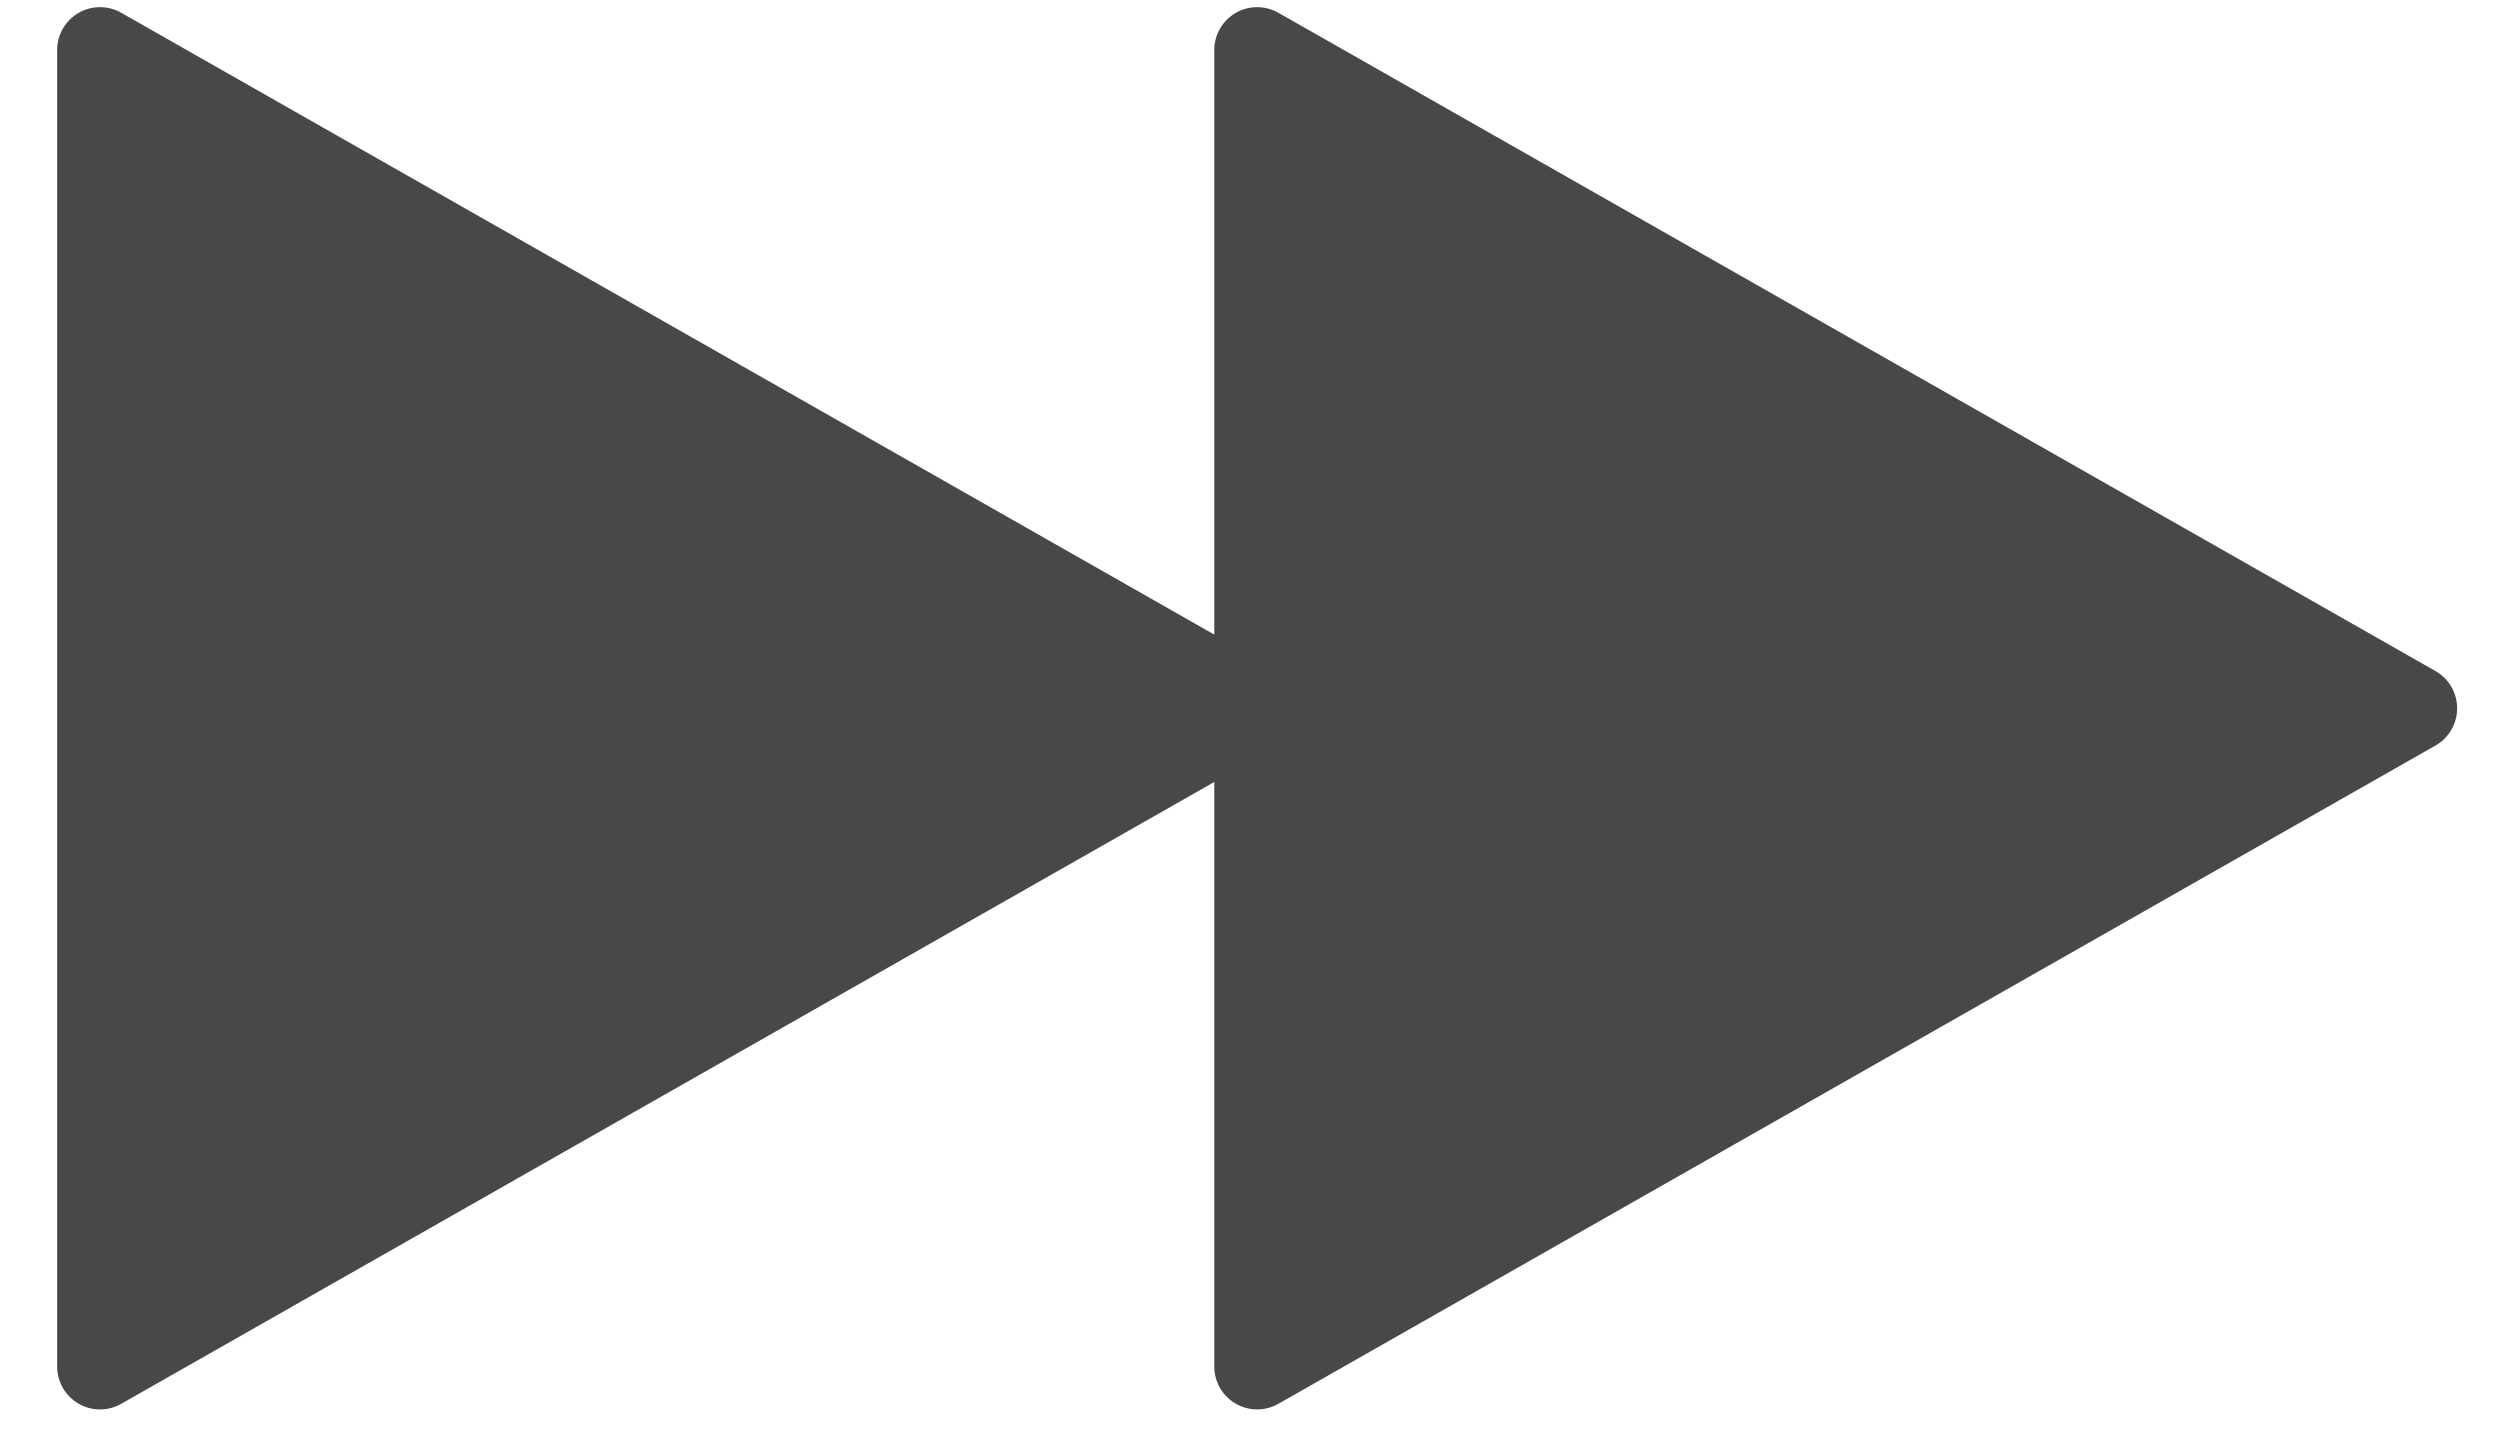 <svg width="35" height="20" viewBox="0 0 35 20" fill="none" xmlns="http://www.w3.org/2000/svg">
    <path d="M17.6 9.916V0.7L33.8 9.916L17.6 19.132V9.916L1.4 19.132V0.7L17.6 9.916Z" fill="#484848"/>
    <path d="M17.6 0.7V19.132L33.8 9.916L17.6 0.7ZM1.4 0.7V19.132L17.6 9.916L1.4 0.7Z" stroke="#484848" stroke-width="1.2" stroke-linecap="round" stroke-linejoin="round"/>
</svg>

